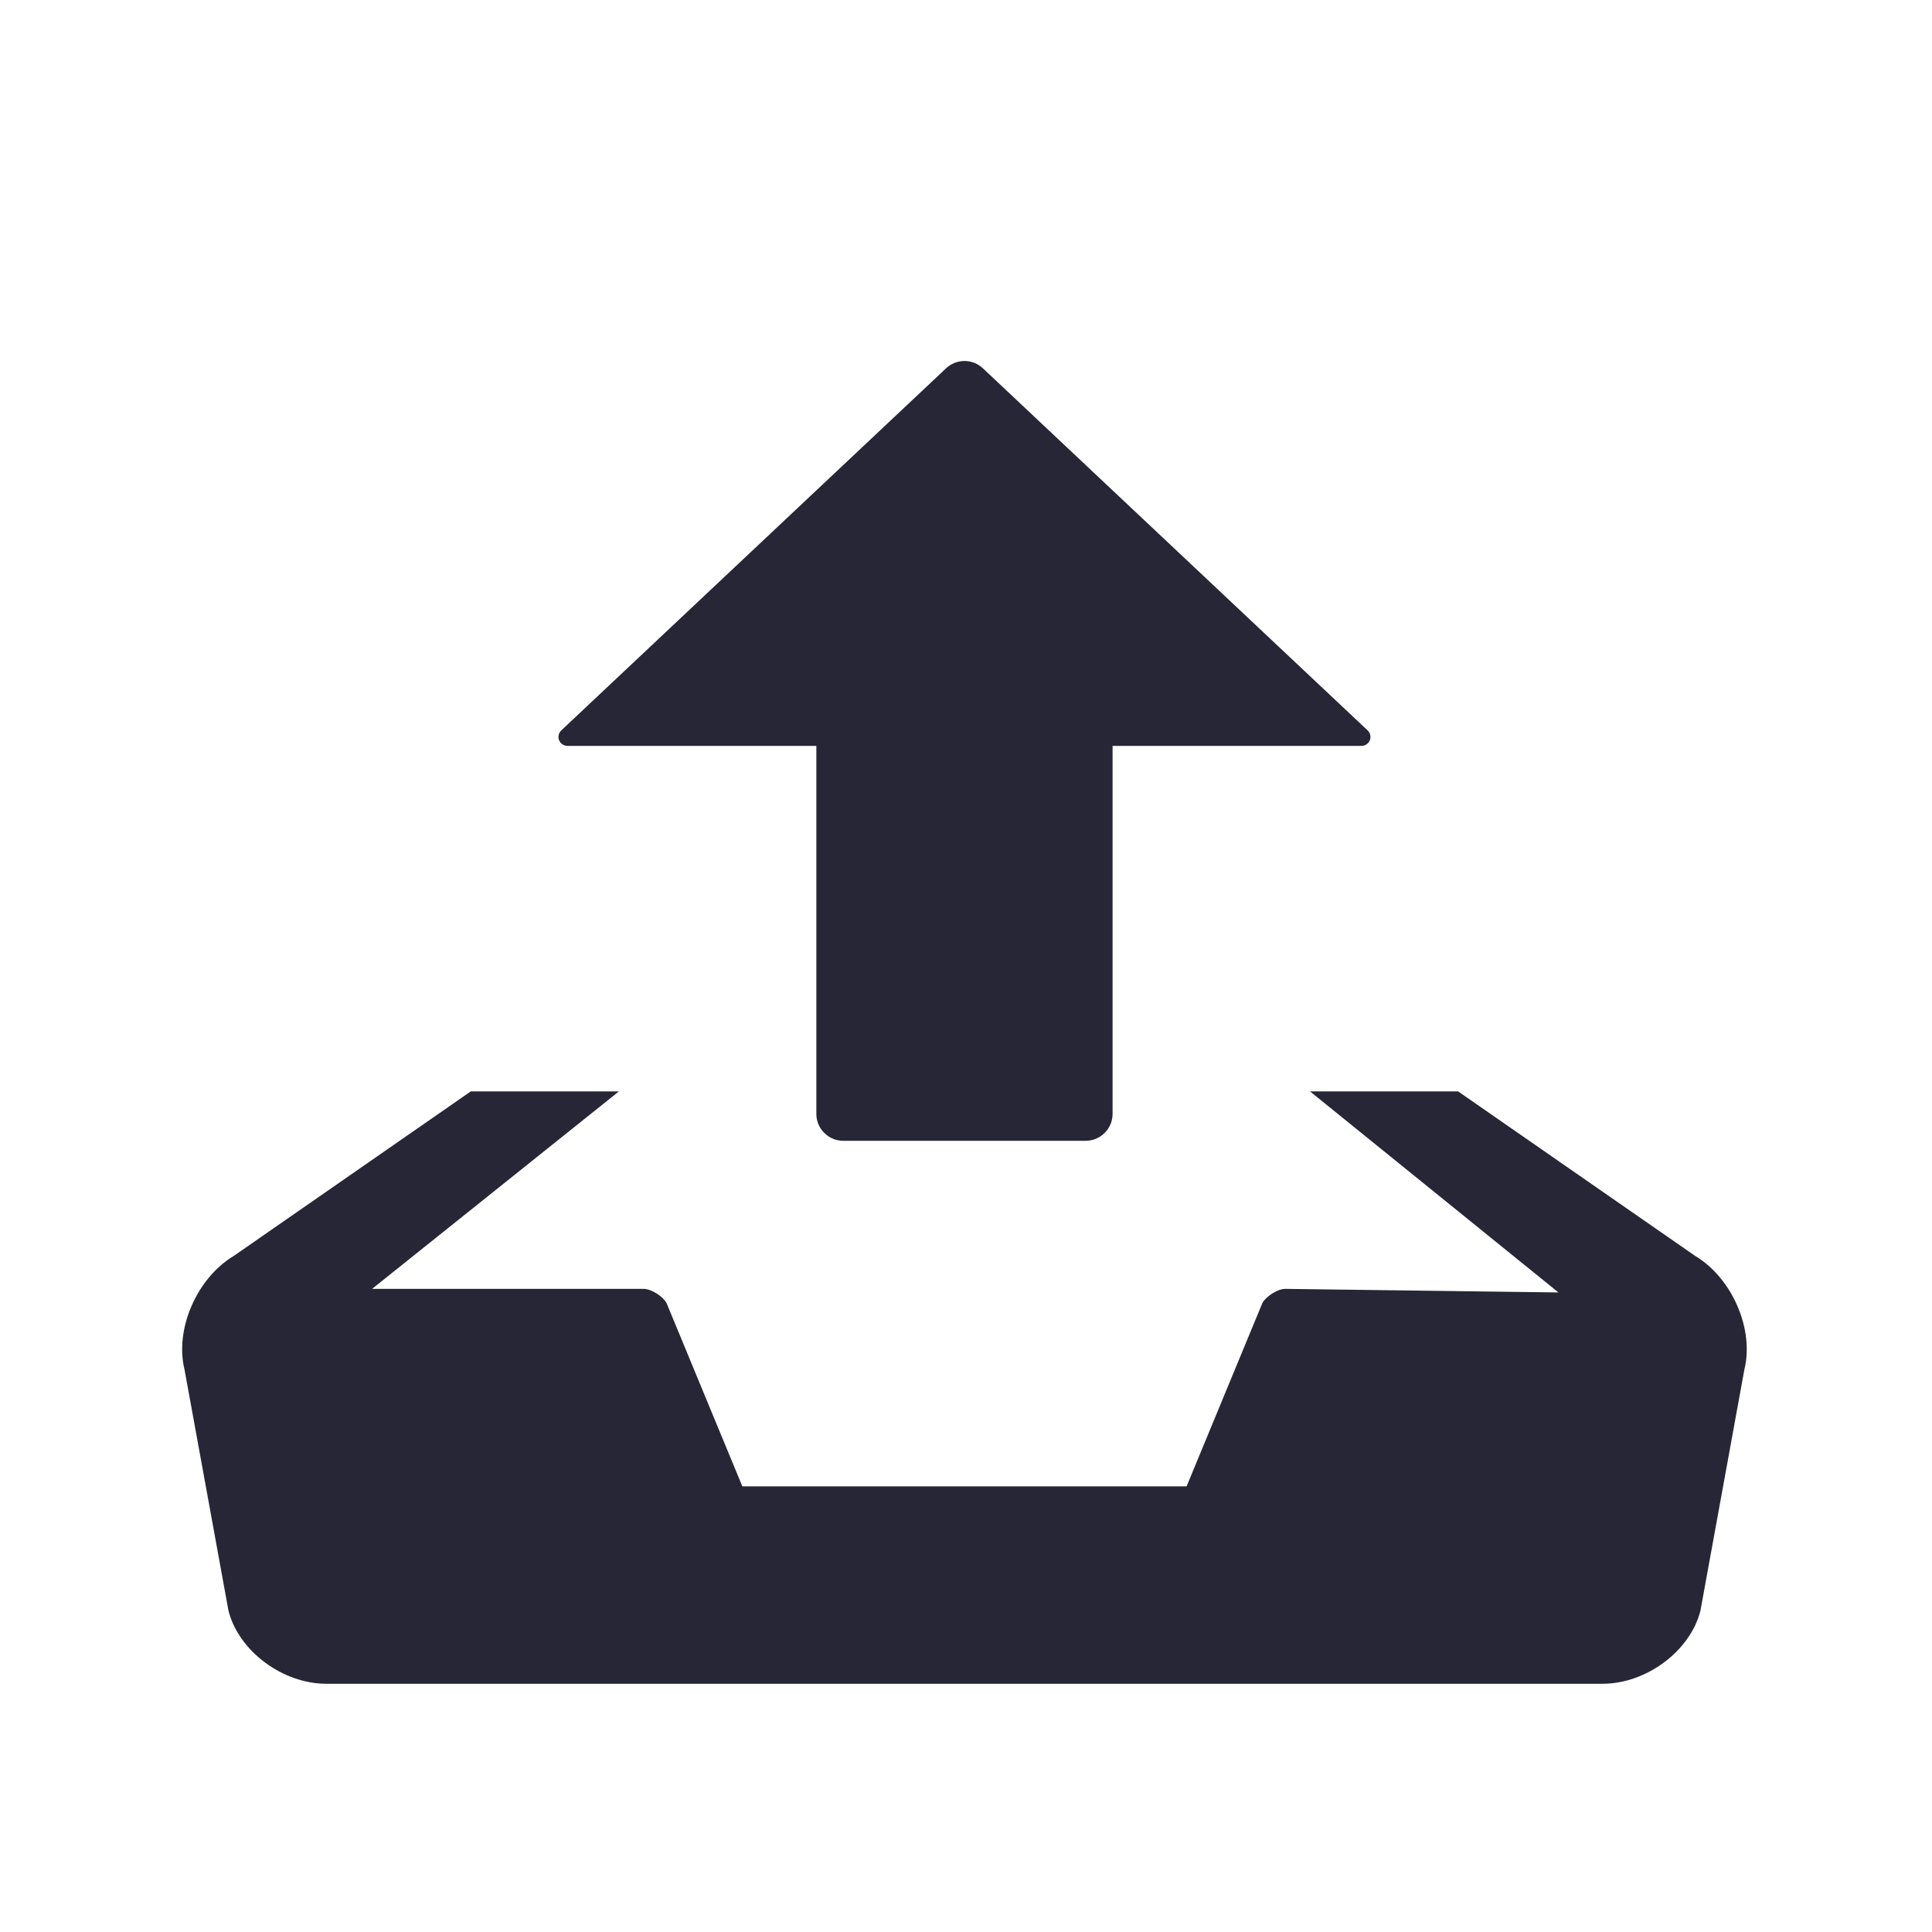 <?xml version="1.0" standalone="no"?><!DOCTYPE svg PUBLIC "-//W3C//DTD SVG 1.1//EN" "http://www.w3.org/Graphics/SVG/1.1/DTD/svg11.dtd"><svg width="200" height="200" viewBox="0 0 200 200" version="1.1" xmlns="http://www.w3.org/2000/svg" xmlns:xlink="http://www.w3.org/1999/xlink"><defs><style type="text/css"><![CDATA[
@font-face {
  font-family: "ifont";
  src: url("//at.alicdn.com/t/font_1442373896_4754455.eot?#iefix") format("embedded-opentype"), url("//at.alicdn.com/t/font_1442373896_4754455.woff") format("woff"), url("//at.alicdn.com/t/font_1442373896_4754455.ttf") format("truetype"), url("//at.alicdn.com/t/font_1442373896_4754455.svg#ifont") format("svg");
}

]]></style></defs><g class="transform-group"><g transform="scale(0.195, 0.195)"><path d="M741.294 396.879M521.791 195.516c-2.556-2.394-5.986-3.872-9.777-3.872s-7.217 1.478-9.772 3.872L297.981 387.739c-1.379 1.294-1.909 3.366-1.176 5.23 0.751 1.863 2.535 2.999 4.42 2.999l132.151 0 0 195.387c0 3.65 1.403 7.3 4.181 10.056 2.795 2.8 6.446 4.199 10.096 4.199l128.704 0c3.651 0 7.303-1.398 10.098-4.199 2.776-2.756 4.179-6.406 4.179-10.056L590.635 395.969l132.152 0c1.885 0 3.674-1.136 4.419-2.999 0.734-1.864 0.204-3.937-1.175-5.23L521.791 195.516 521.791 195.516zM899.88 666.702l-125.808-87.308-78.621 0L827.344 686.127l-144.99-1.904c-4.2 0-10.244 4.054-12.147 7.418l-40.275 97.411L394.08 789.052l-40.275-97.411c-1.886-3.364-7.93-7.418-12.147-7.418L197.523 684.223l131.036-104.829L249.921 579.394 124.132 666.706c-19.648 11.781-31.447 38.907-26.177 60.341l23.318 127.906c5.293 21.413 28.675 38.911 51.974 38.911l677.515 0c23.282 0 46.681-17.5 51.974-38.911l23.301-127.906C931.327 705.613 919.546 678.483 899.88 666.702L899.88 666.702zM899.88 666.702" fill="#272636"></path></g></g></svg>